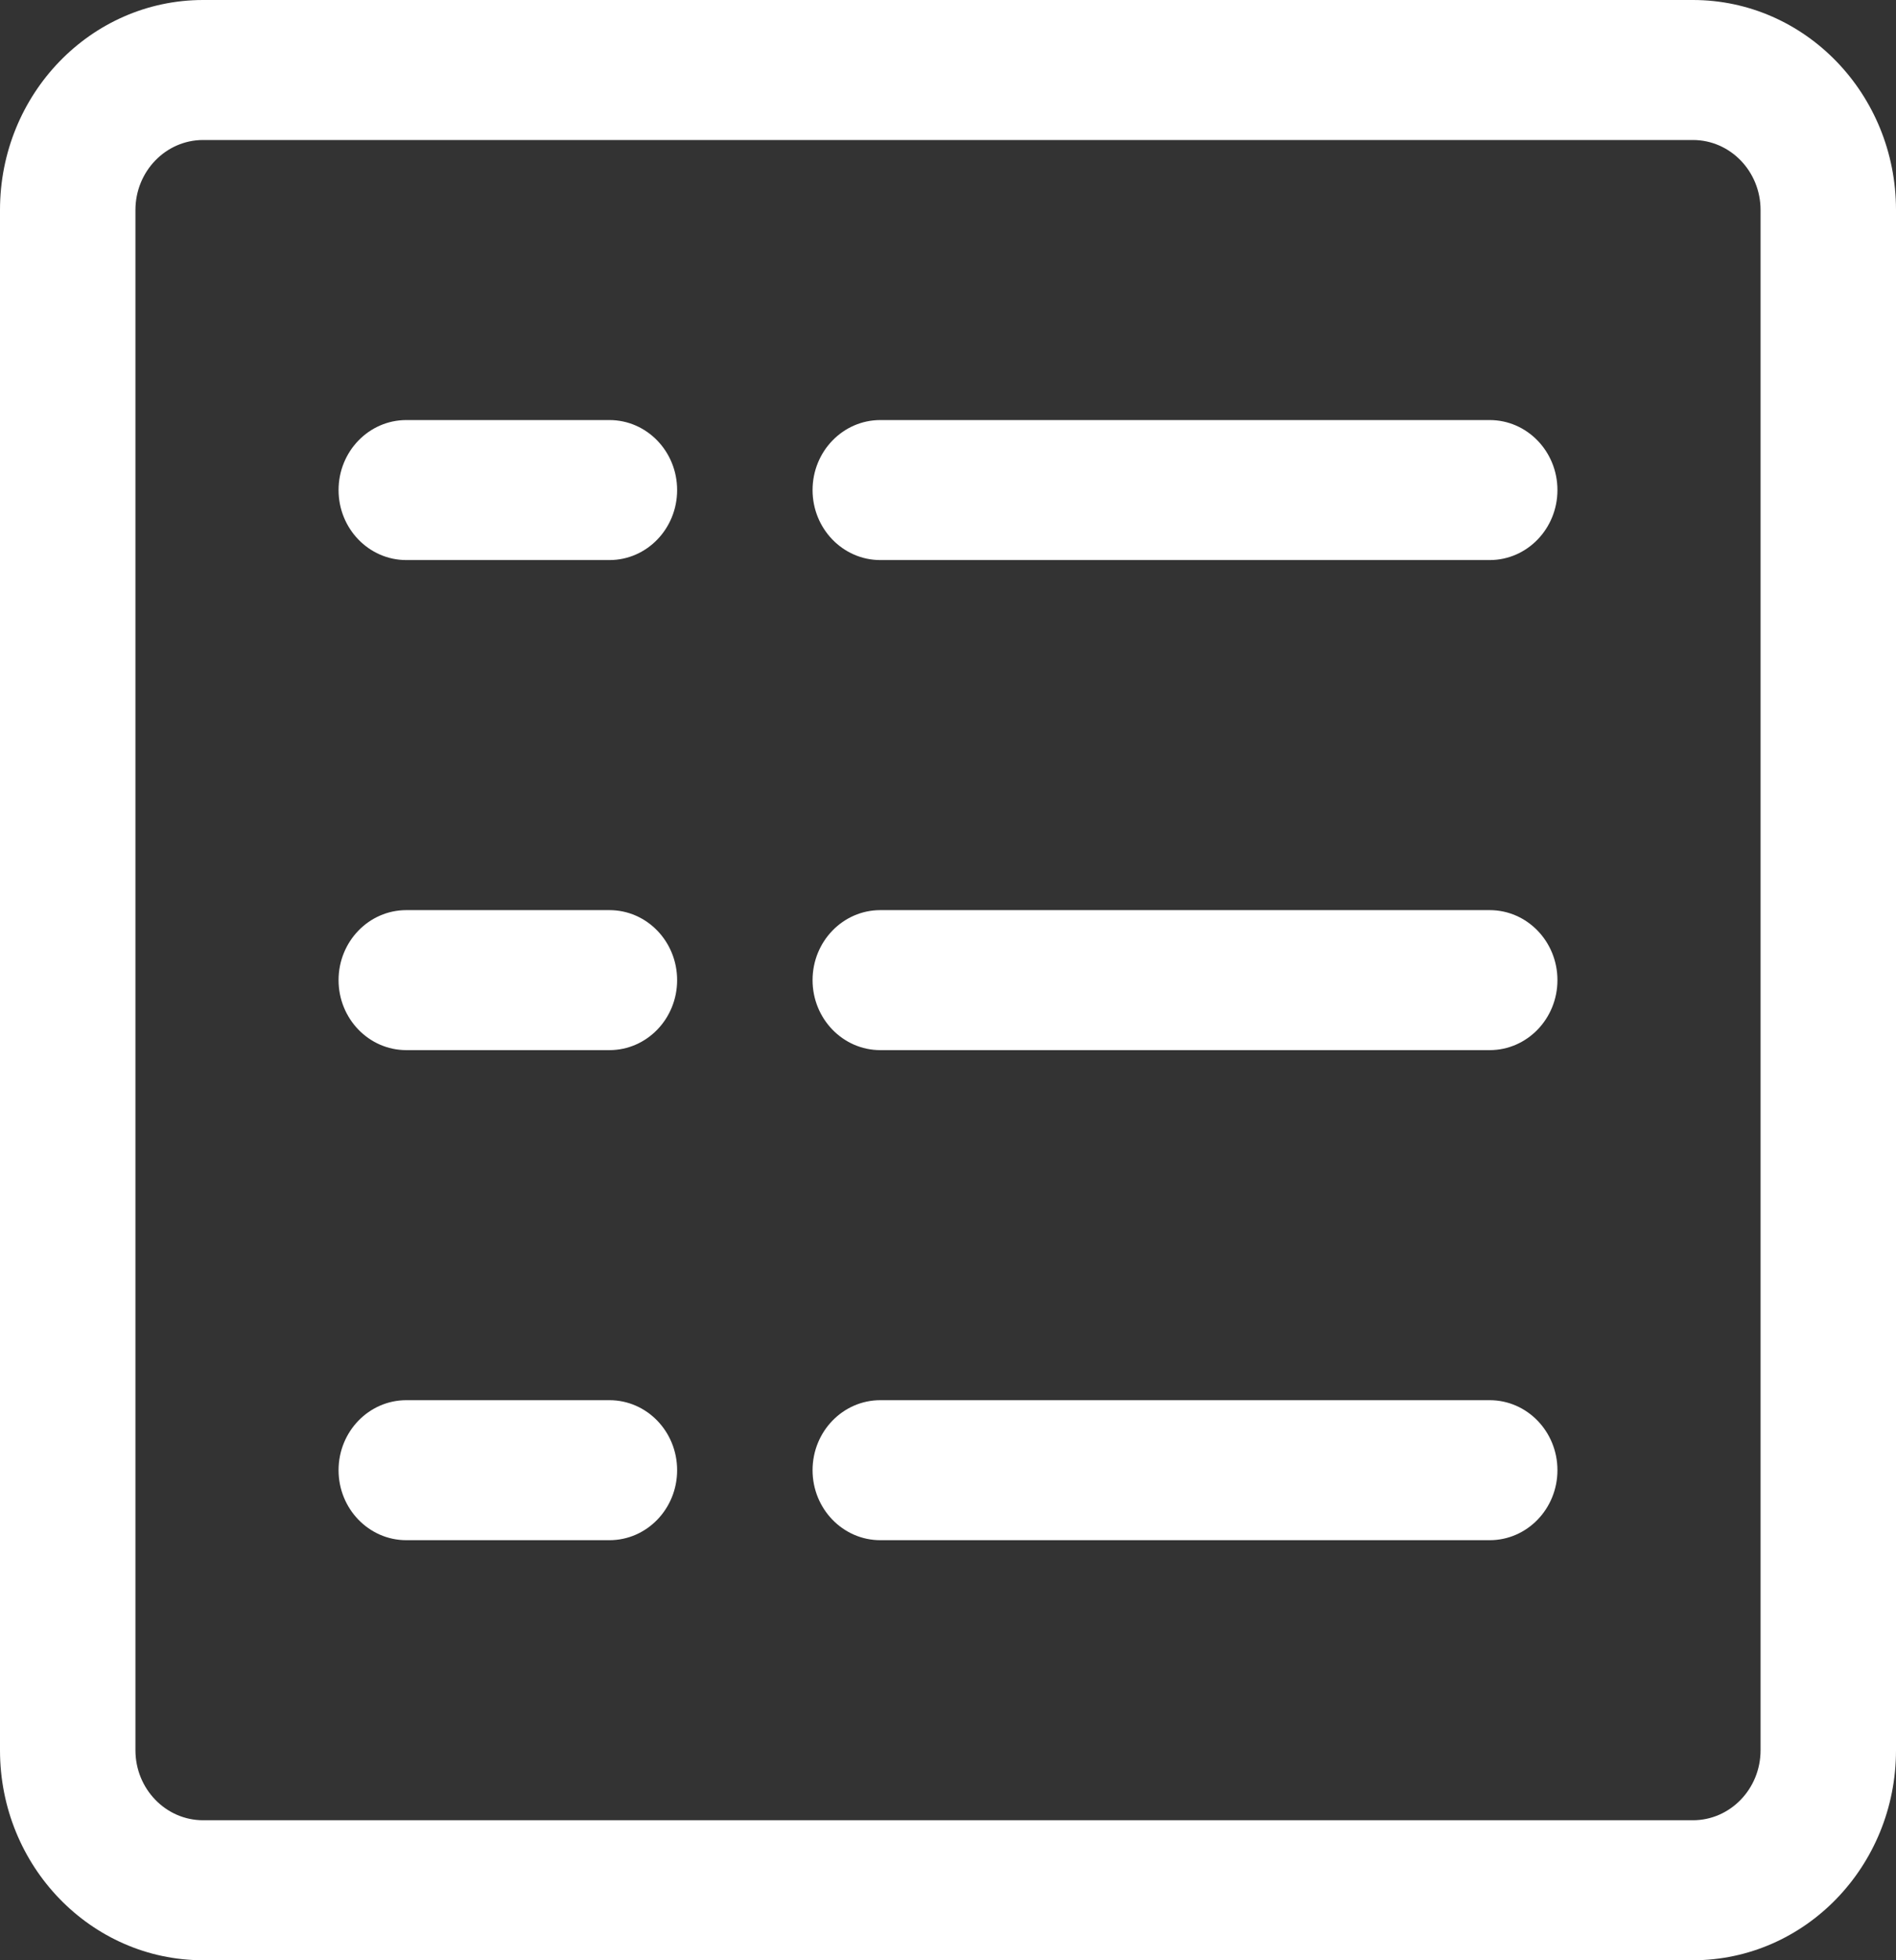 <svg width="30" height="31" viewBox="0 0 30 31" fill="none" xmlns="http://www.w3.org/2000/svg">
<rect x="0" y="0" width="30" height="31" fill="#333333" stroke="none"/>
<path d="M26.786 0H3.214C1.439 0 0 1.487 0 3.321V27.679C0 29.513 1.439 31 3.214 31H26.786C28.561 31 30 29.513 30 27.679V3.321C30 1.487 28.561 0 26.786 0ZM27.857 27.679C27.857 28.29 27.377 28.786 26.786 28.786H3.214C2.623 28.786 2.143 28.29 2.143 27.679V3.321C2.143 2.71 2.623 2.214 3.214 2.214H26.786C27.378 2.214 27.857 2.71 27.857 3.321V27.679H27.857Z" fill="white"/>
<path d="M9.643 6.643H6.429C5.837 6.643 5.357 7.139 5.357 7.75C5.357 8.361 5.837 8.857 6.429 8.857H9.643C10.235 8.857 10.714 8.361 10.714 7.75C10.714 7.139 10.235 6.643 9.643 6.643Z" fill="white"/>
<path d="M23.571 6.643H13.929C13.337 6.643 12.857 7.139 12.857 7.75C12.857 8.361 13.337 8.857 13.929 8.857H23.571C24.163 8.857 24.643 8.361 24.643 7.75C24.643 7.139 24.163 6.643 23.571 6.643Z" fill="white"/>
<path d="M9.643 14.393H6.429C5.837 14.393 5.357 14.889 5.357 15.5C5.357 16.111 5.837 16.607 6.429 16.607H9.643C10.235 16.607 10.714 16.111 10.714 15.5C10.714 14.889 10.235 14.393 9.643 14.393Z" fill="white"/>
<path d="M23.571 14.393H13.929C13.337 14.393 12.857 14.889 12.857 15.5C12.857 16.111 13.337 16.607 13.929 16.607H23.571C24.163 16.607 24.643 16.111 24.643 15.5C24.643 14.889 24.163 14.393 23.571 14.393Z" fill="white"/>
<path d="M9.643 22.143H6.429C5.837 22.143 5.357 22.639 5.357 23.25C5.357 23.861 5.837 24.357 6.429 24.357H9.643C10.235 24.357 10.714 23.861 10.714 23.25C10.714 22.639 10.235 22.143 9.643 22.143Z" fill="white"/>
<path d="M23.571 22.143H13.929C13.337 22.143 12.857 22.639 12.857 23.25C12.857 23.861 13.337 24.357 13.929 24.357H23.571C24.163 24.357 24.643 23.861 24.643 23.25C24.643 22.639 24.163 22.143 23.571 22.143Z" fill="white"/>
</svg>
